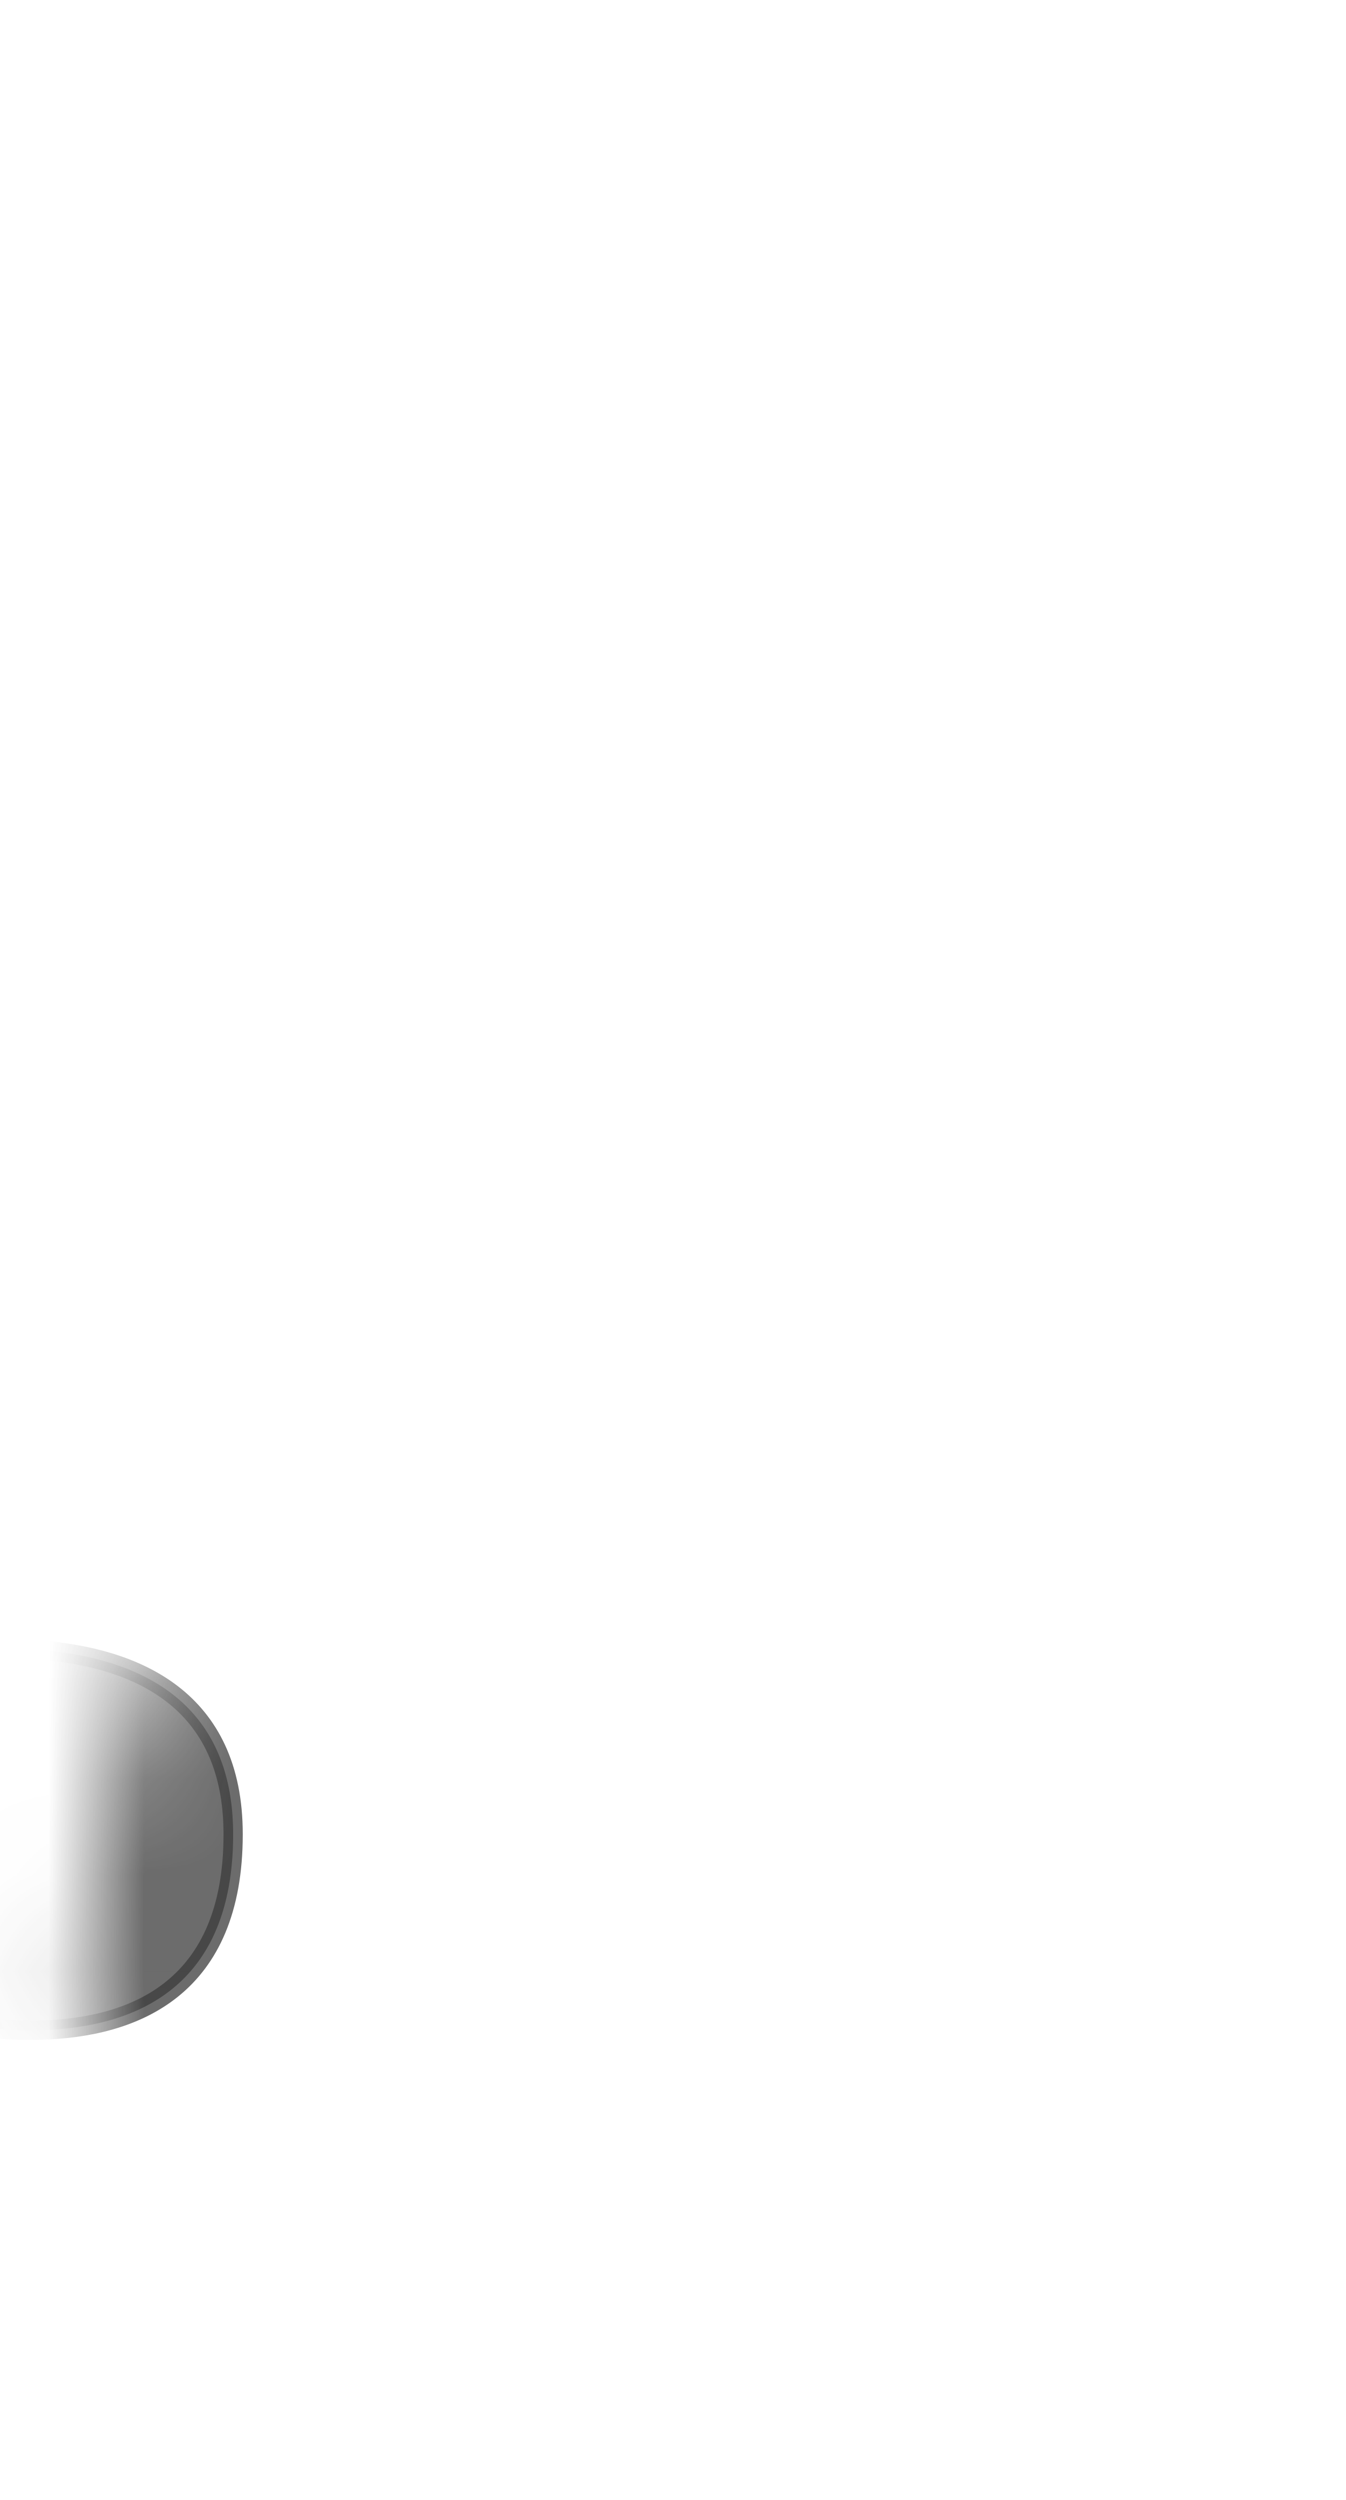 <svg width="14" height="26" viewBox="0 0 14 26" fill="none" xmlns="http://www.w3.org/2000/svg">
<mask id="mask0_229_1934" style="mask-type:luminance" maskUnits="userSpaceOnUse" x="0" y="14" width="13" height="12">
<path d="M1.654 16.977C0.604 19.267 0.484 22.307 2.114 23.307C3.784 24.337 4.804 23.307 5.634 23.547C6.464 23.787 8.894 26.397 10.864 24.317C12.534 22.557 13.544 17.387 12.664 16.167C10.774 13.547 9.134 16.537 6.484 15.057C5.334 14.417 2.694 14.717 1.664 16.967L1.654 16.977Z" fill="white"/>
</mask>
<g mask="url(#mask0_229_1934)">
<path opacity="0.75" d="M-1.605 20.767C-1.605 20.767 2.425 22.257 2.425 19.077C2.425 16.257 -1.625 17.357 -1.625 17.357L-1.605 20.767Z" fill="#3A3A3A" stroke="#3A3A3A" stroke-width="0.2" stroke-linecap="round" stroke-linejoin="round"/>
</g>
</svg>
